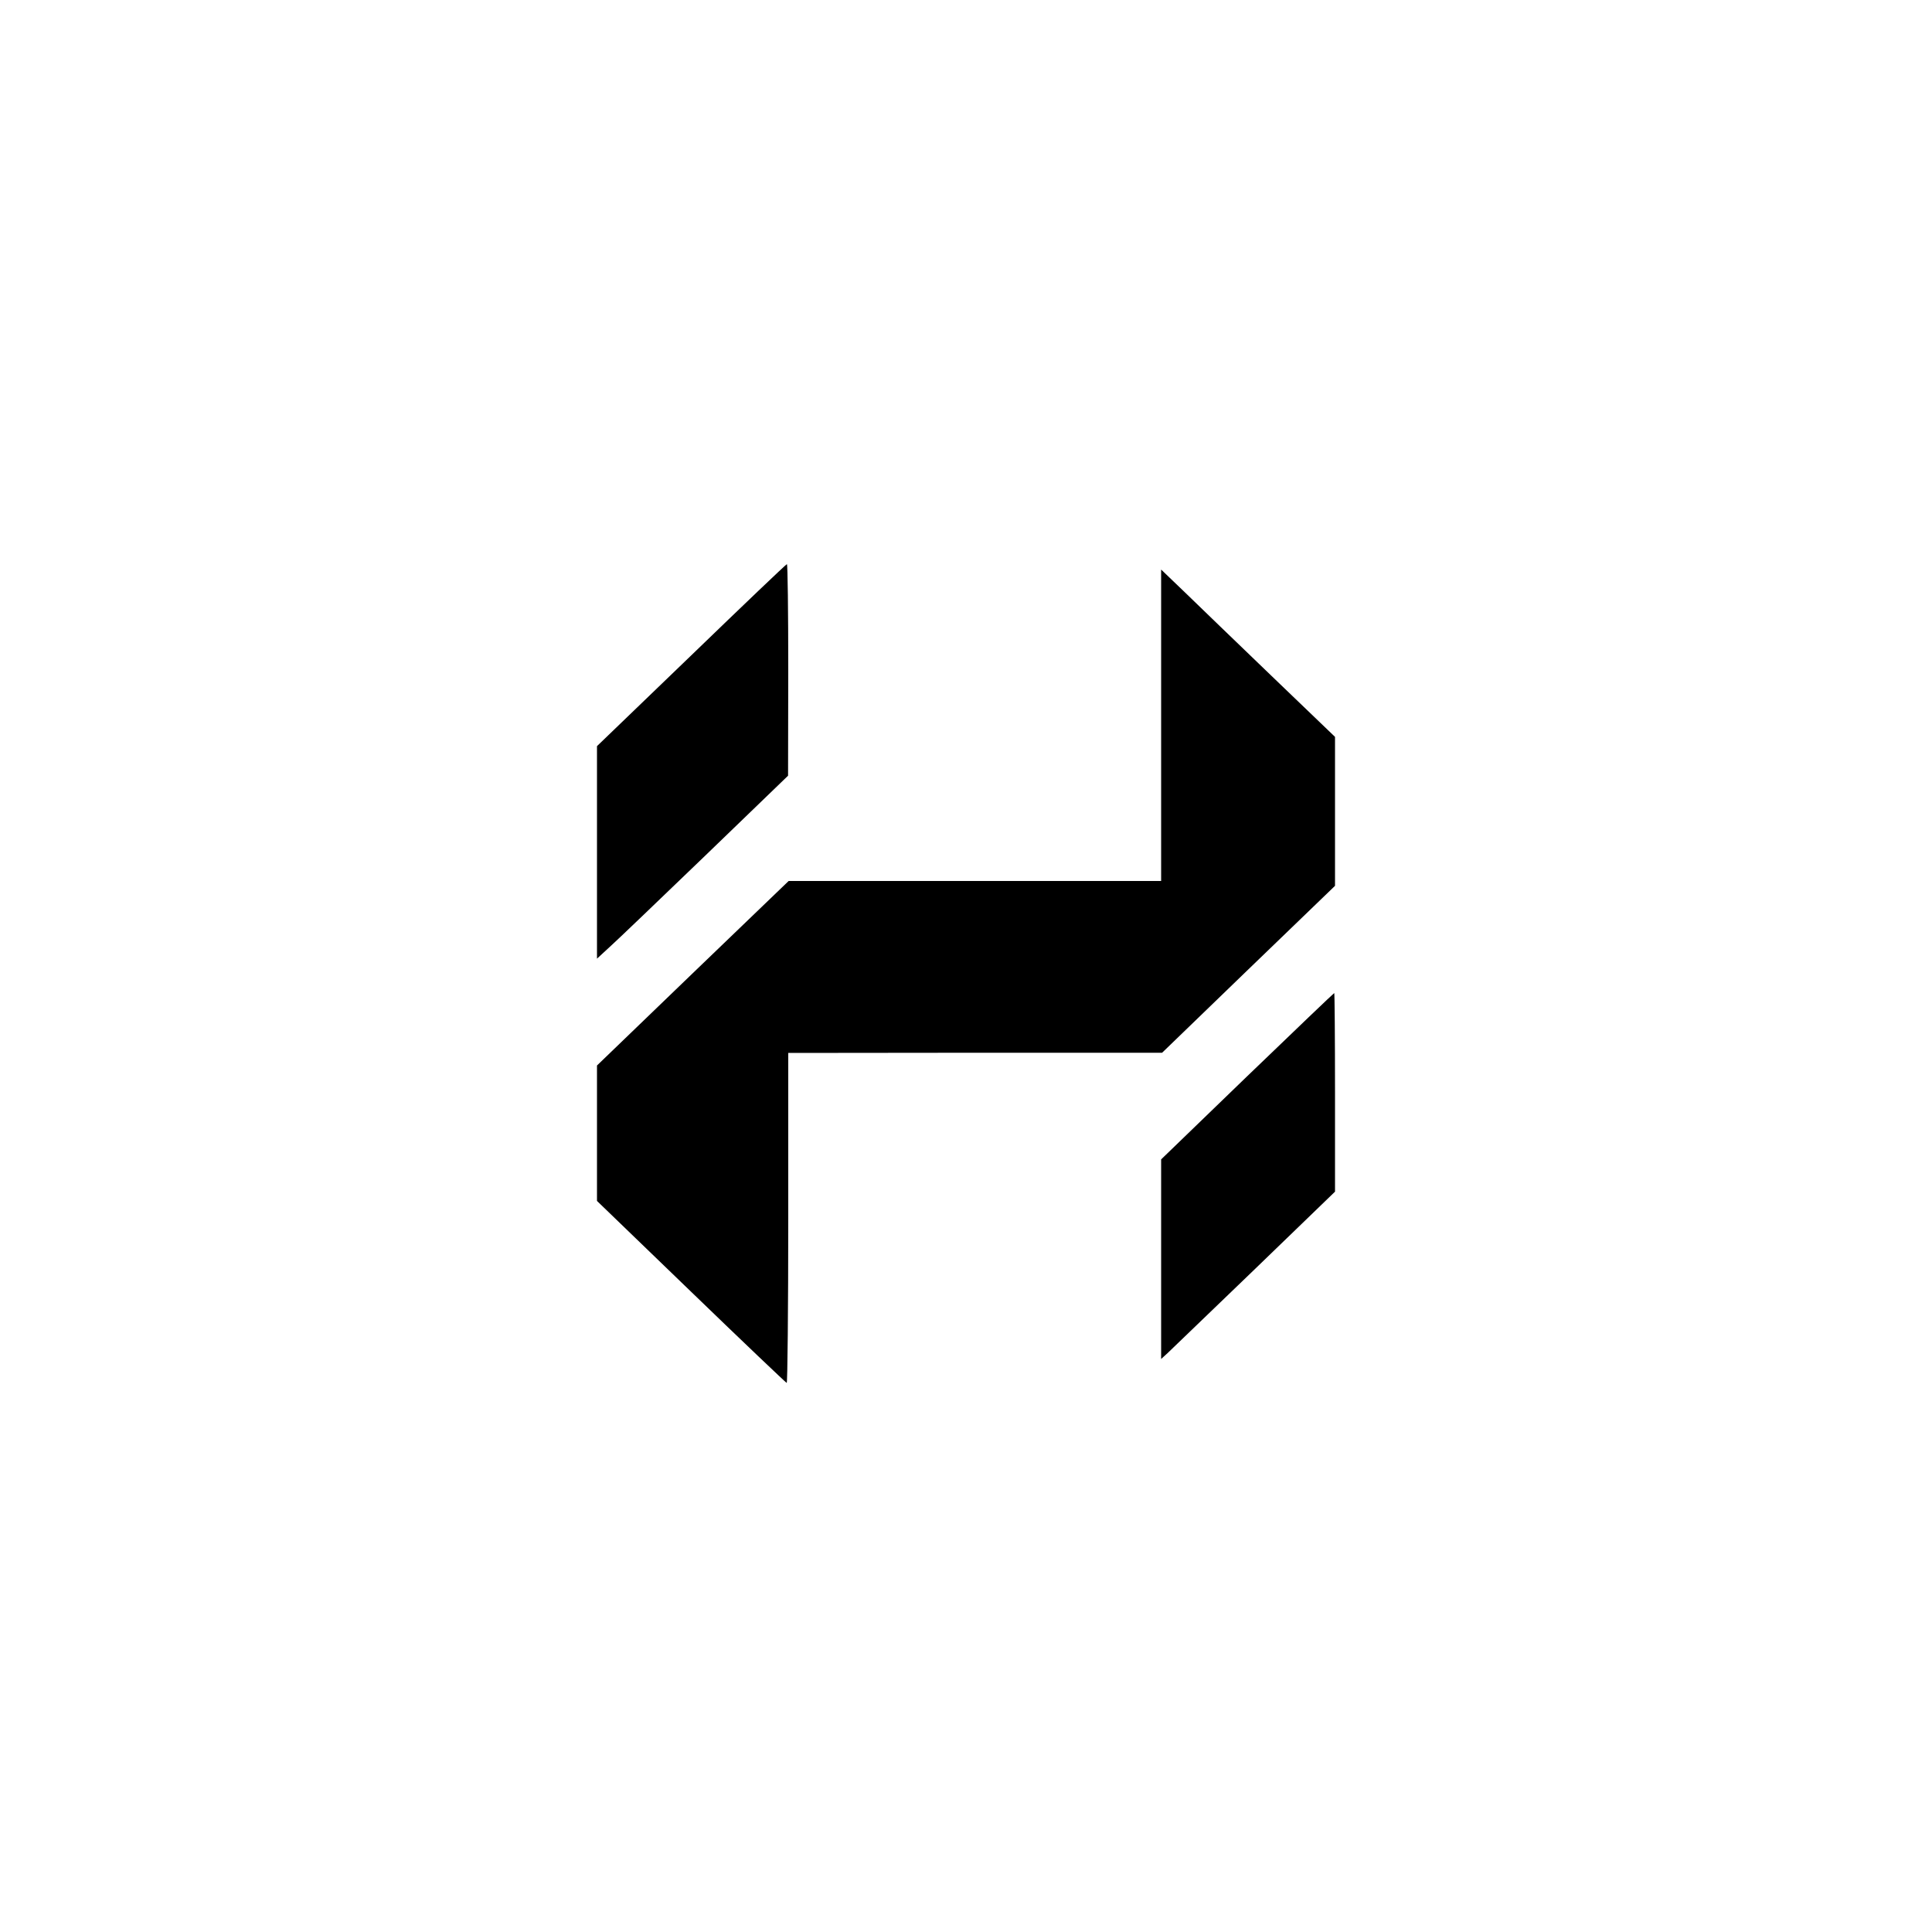 <?xml version="1.0" standalone="no"?>
<!DOCTYPE svg PUBLIC "-//W3C//DTD SVG 20010904//EN"
 "http://www.w3.org/TR/2001/REC-SVG-20010904/DTD/svg10.dtd">
<svg version="1.0" xmlns="http://www.w3.org/2000/svg"
 width="1000pt" height="1000pt" viewBox="0 0 1000 1000"
 preserveAspectRatio="xMidYMid meet">
<g transform="translate(0,1000) scale(0.1,-0.1)"
fill="#000000" stroke="none">
<path d="M3578 6608 l-488 -470 0 -550 0 -550 64 59 c36 32 258 245 495 473
l430 415 1 548 c0 301 -3 547 -7 547 -5 -1 -227 -213 -495 -472z"/>
<path d="M6010 6246 l0 -806 -964 0 -964 0 -496 -477 -496 -478 0 -351 0 -350
487 -470 c267 -258 490 -470 495 -472 4 -2 8 381 8 852 l0 856 968 1 967 0
447 432 448 432 0 385 0 386 -327 314 c-180 173 -382 368 -450 434 l-123 118
0 -806z"/>
<path d="M6456 4430 l-446 -431 0 -516 0 -517 33 30 c17 17 220 211 450 433
l417 403 0 514 c0 283 -2 514 -4 514 -2 0 -205 -194 -450 -430z"/>
</g>
</svg>
